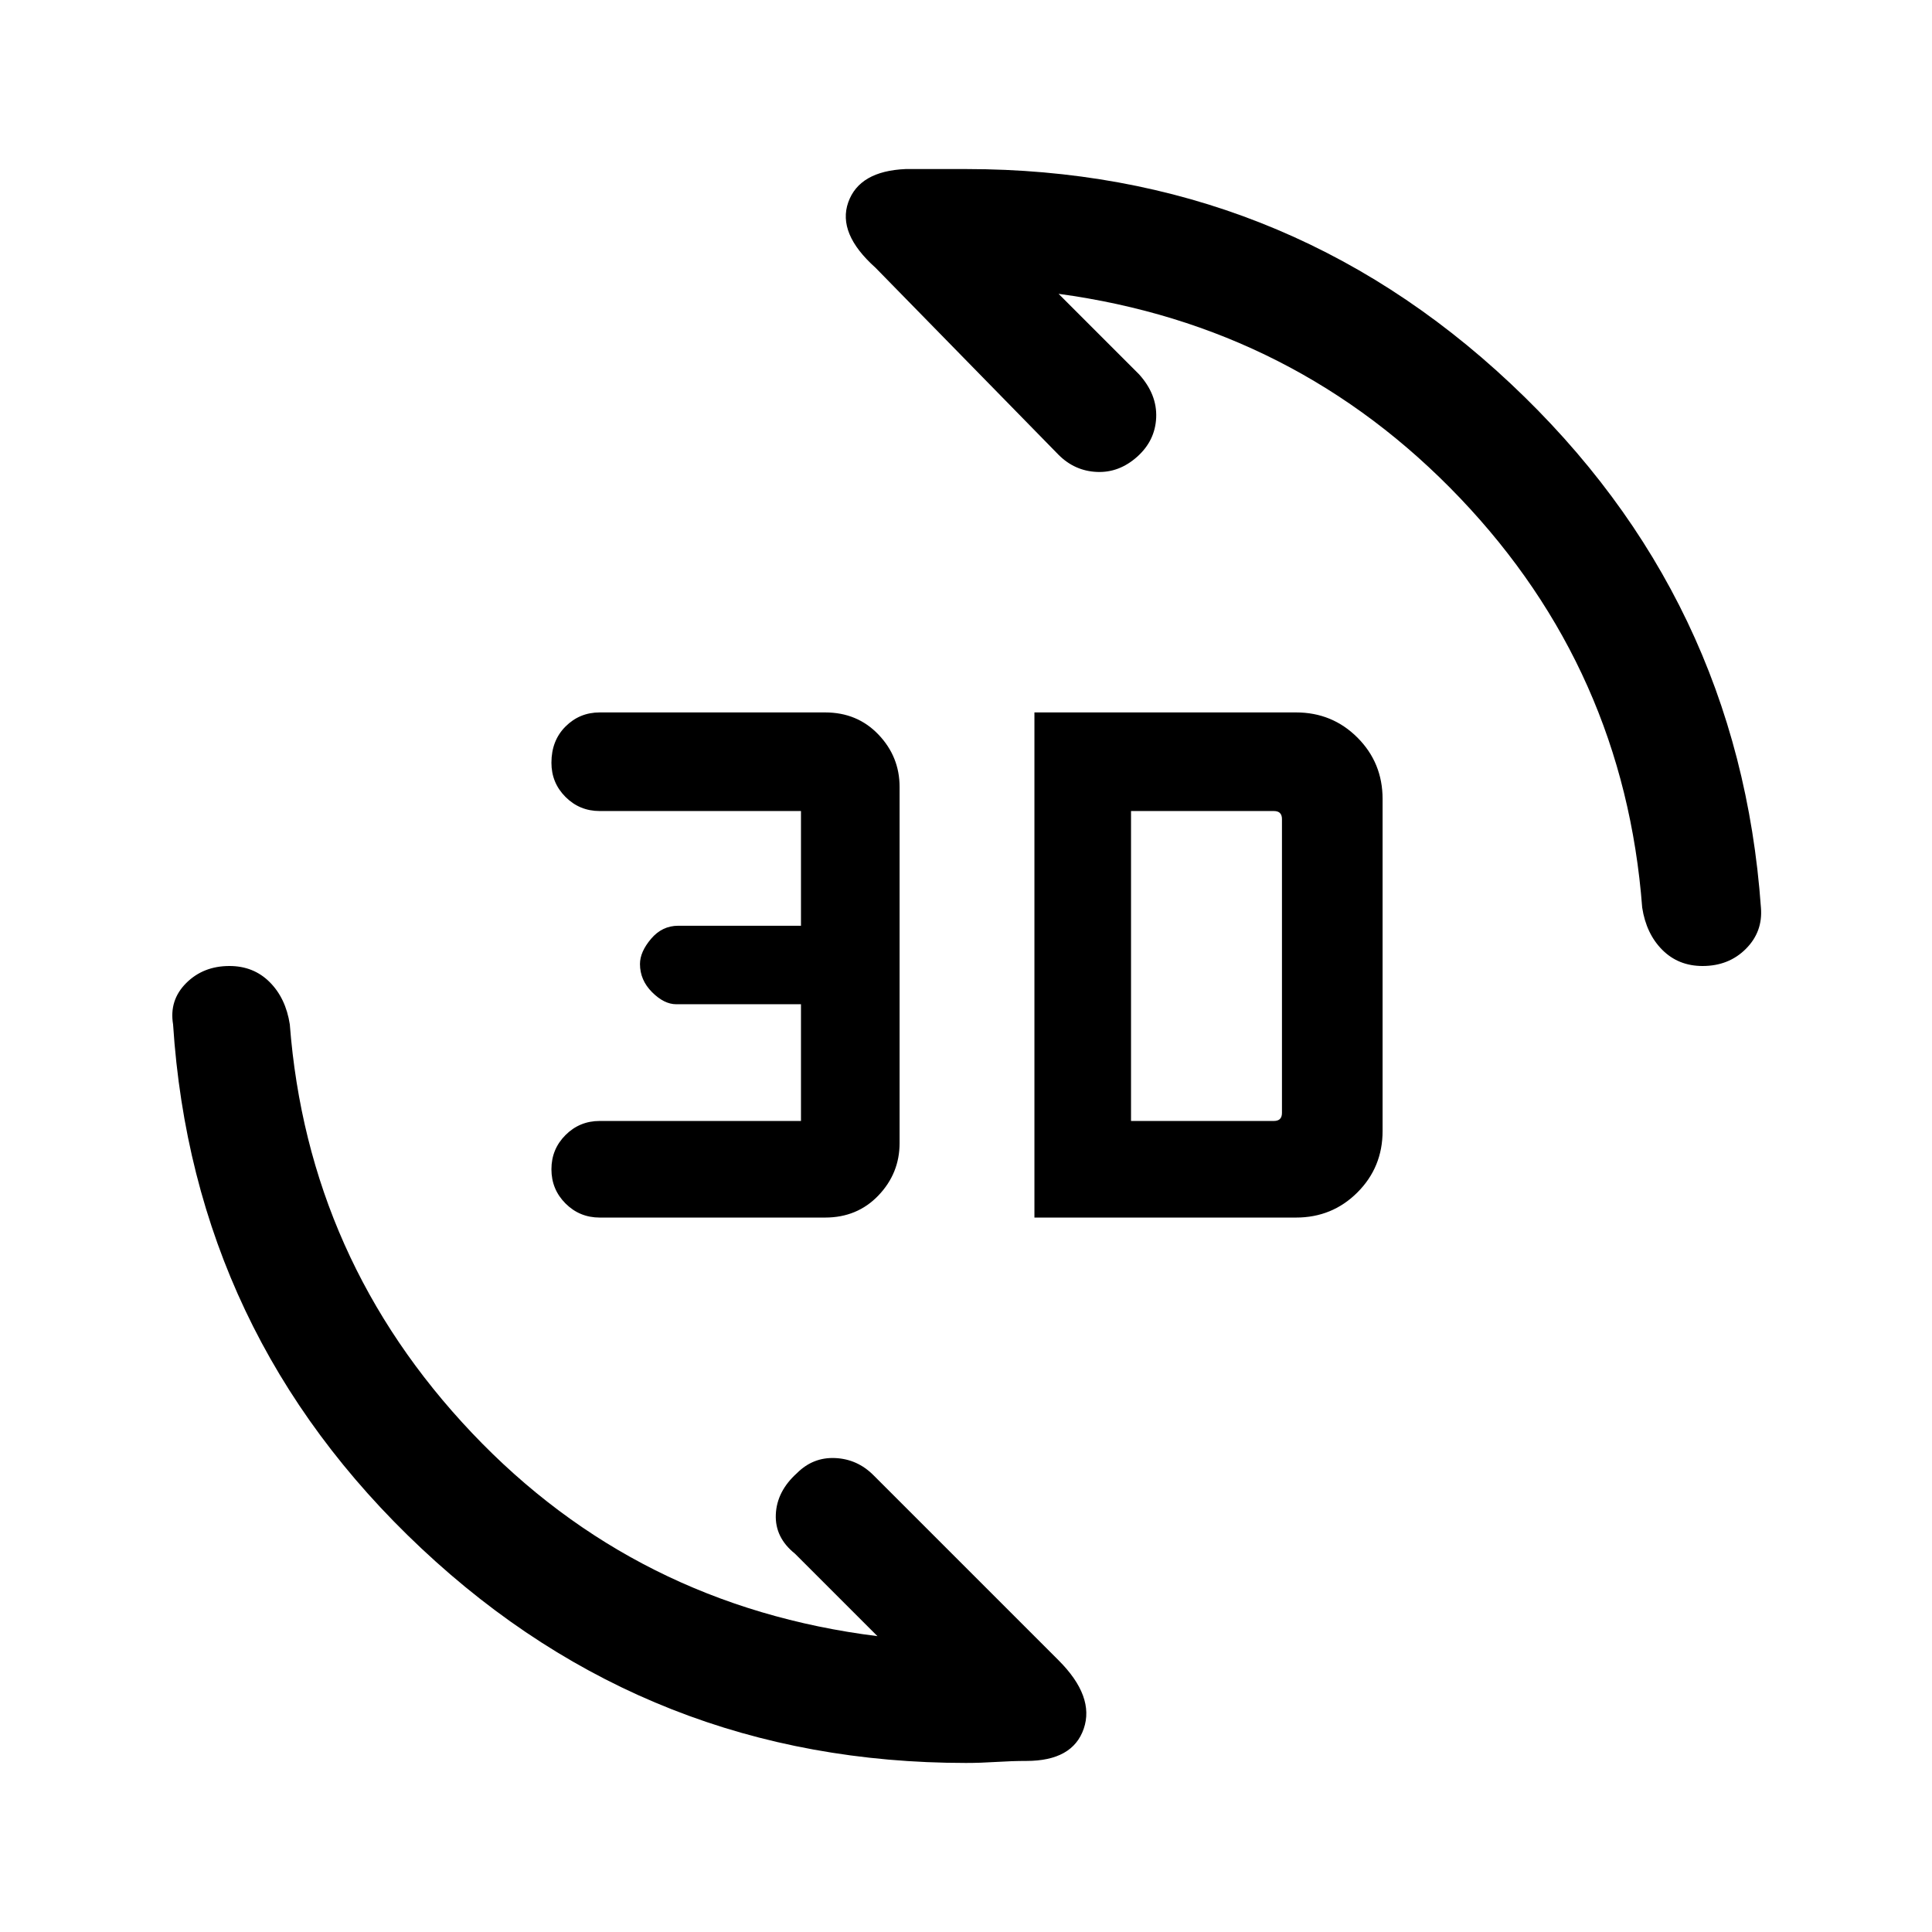 <svg xmlns="http://www.w3.org/2000/svg" height="48" width="48"><path d="M22.5 4.2Q22.85 4.2 23.275 4.2Q23.7 4.2 24 4.2Q31.85 4.2 37.525 9.525Q43.2 14.85 43.75 22.55Q43.8 23.15 43.375 23.575Q42.95 24 42.3 24Q41.7 24 41.3 23.6Q40.9 23.2 40.8 22.55Q40.35 16.65 36.275 12.375Q32.2 8.1 26.3 7.3L28.3 9.3Q28.75 9.8 28.725 10.375Q28.7 10.95 28.25 11.35Q27.8 11.75 27.25 11.725Q26.7 11.7 26.3 11.3L21.75 6.65Q20.8 5.8 21.075 5.025Q21.35 4.25 22.5 4.2ZM25.5 43.75Q25.15 43.75 24.75 43.775Q24.35 43.8 24 43.8Q16.15 43.8 10.475 38.475Q4.8 33.15 4.3 25.45Q4.2 24.85 4.625 24.425Q5.05 24 5.7 24Q6.3 24 6.7 24.4Q7.1 24.8 7.2 25.45Q7.65 31.3 11.725 35.6Q15.8 39.9 21.8 40.65L19.75 38.6Q19.25 38.2 19.275 37.625Q19.3 37.05 19.8 36.6Q20.2 36.2 20.75 36.225Q21.3 36.25 21.7 36.65L26.3 41.25Q27.2 42.15 26.925 42.95Q26.65 43.75 25.5 43.75ZM25.7 30.25V17.7H32.2Q33.1 17.7 33.725 18.325Q34.35 18.95 34.35 19.85V28.1Q34.35 29 33.725 29.625Q33.1 30.25 32.2 30.25ZM28.1 27.85H31.65Q31.75 27.85 31.8 27.8Q31.85 27.75 31.85 27.65V20.35Q31.85 20.25 31.8 20.2Q31.75 20.15 31.65 20.15H28.1ZM14.9 30.25Q14.4 30.25 14.05 29.9Q13.7 29.55 13.7 29.05Q13.7 28.55 14.05 28.2Q14.4 27.85 14.9 27.85H19.9V24.95H16.8Q16.5 24.95 16.2 24.65Q15.9 24.35 15.9 23.95Q15.9 23.65 16.175 23.325Q16.45 23 16.85 23H19.9V20.15H14.9Q14.4 20.15 14.05 19.8Q13.7 19.45 13.7 18.95Q13.7 18.4 14.05 18.05Q14.4 17.7 14.9 17.7H20.5Q21.3 17.7 21.825 18.25Q22.35 18.8 22.35 19.55V28.4Q22.35 29.15 21.825 29.7Q21.3 30.25 20.5 30.25Z"/></svg>